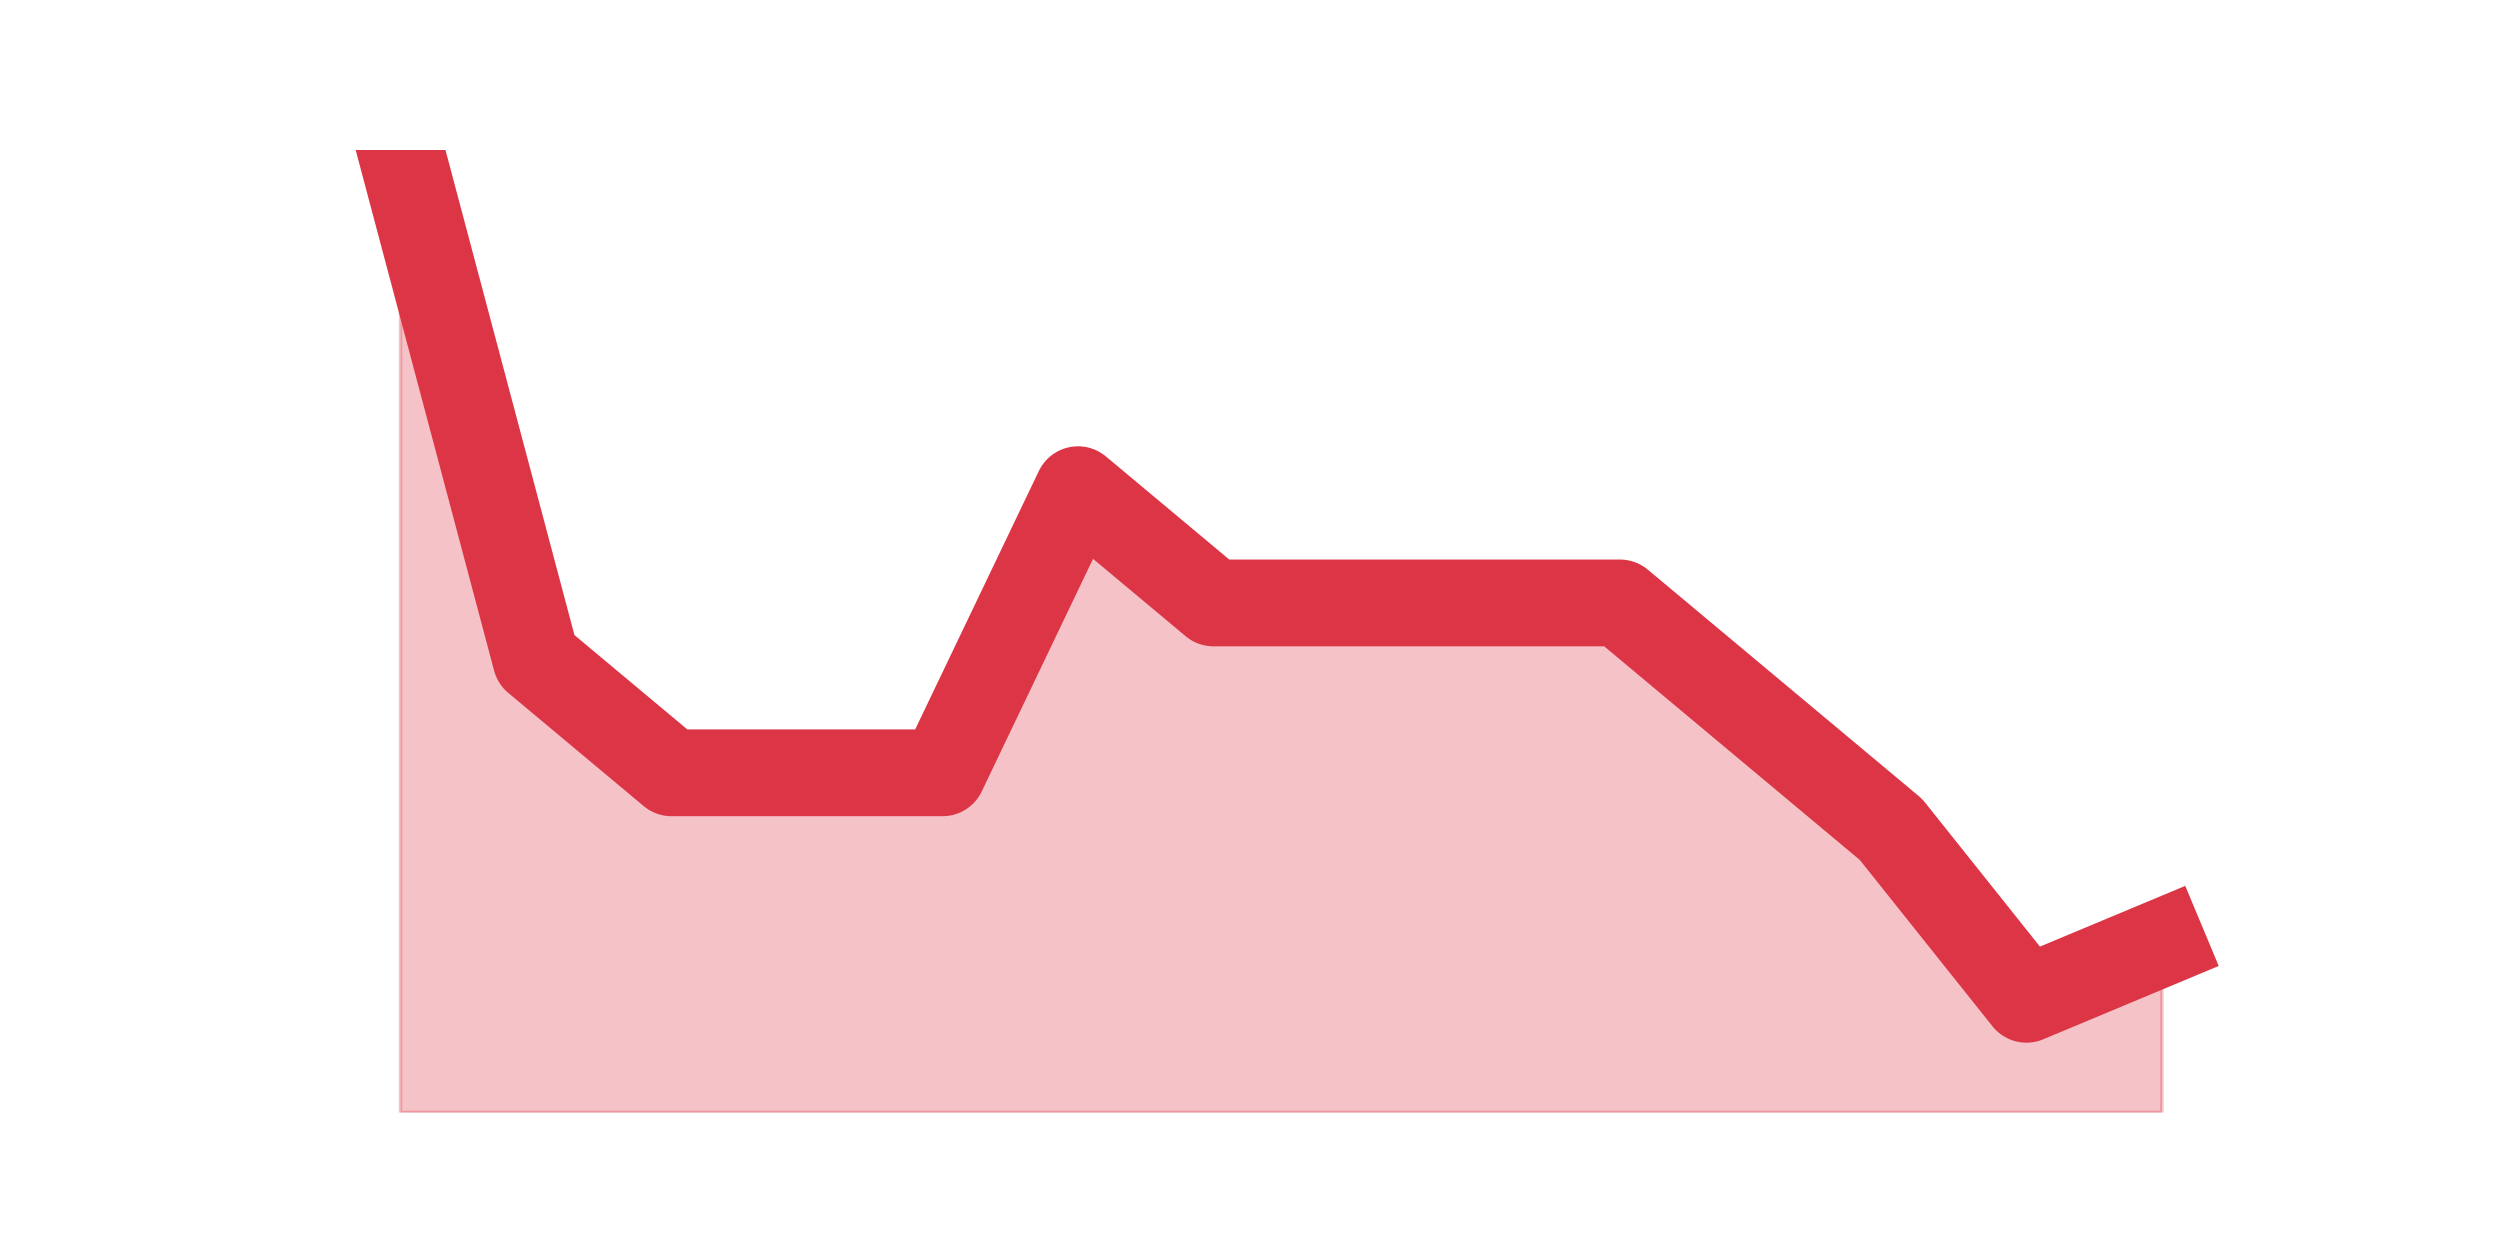 <?xml version="1.0" encoding="utf-8" standalone="no"?>
<!DOCTYPE svg PUBLIC "-//W3C//DTD SVG 1.1//EN"
  "http://www.w3.org/Graphics/SVG/1.1/DTD/svg11.dtd">
<svg height="360pt" version="1.1" viewBox="0 0 720 360" width="720pt" xmlns="http://www.w3.org/2000/svg" xmlns:xlink="http://www.w3.org/1999/xlink">
 <defs>
  <style type="text/css">*{stroke-linecap:butt;stroke-linejoin:round;}</style>
 </defs>
 <g id="figure_1">
  <g id="patch_1">
   <path d="M 0 360 
L 720 360 
L 720 0 
L 0 0 
z
" style="fill:none;"/>
  </g>
  <g id="axes_1">
   <g id="matplotlib.axis_1"/>
   <g id="matplotlib.axis_2"/>
   <g id="PolyCollection_1">
    <defs>
     <path d="M 115.364 -316.8 
L 115.364 -39.6 
L 154.385 -39.6 
L 193.406 -39.6 
L 232.427 -39.6 
L 271.448 -39.6 
L 310.469 -39.6 
L 349.49 -39.6 
L 388.51 -39.6 
L 427.531 -39.6 
L 466.552 -39.6 
L 505.573 -39.6 
L 544.594 -39.6 
L 583.615 -39.6 
L 622.636 -39.6 
L 622.636 -88.518 
L 622.636 -88.518 
L 583.615 -72.212 
L 544.594 -121.129 
L 505.573 -153.741 
L 466.552 -186.353 
L 427.531 -186.353 
L 388.51 -186.353 
L 349.49 -186.353 
L 310.469 -218.965 
L 271.448 -137.435 
L 232.427 -137.435 
L 193.406 -137.435 
L 154.385 -170.047 
L 115.364 -316.8 
z
" id="m3f3723fc03" style="stroke:#dc3545;stroke-opacity:0.3;"/>
    </defs>
    <g clip-path="url(#pca26857917)">
     <use style="fill:#dc3545;fill-opacity:0.3;stroke:#dc3545;stroke-opacity:0.3;" x="0" xlink:href="#m3f3723fc03" y="360"/>
    </g>
   </g>
   <g id="line2d_1">
    <path clip-path="url(#pca26857917)" d="M 115.364 43.2 
L 154.385 189.953 
L 193.406 222.565 
L 232.427 222.565 
L 271.448 222.565 
L 310.469 141.035 
L 349.49 173.647 
L 388.51 173.647 
L 427.531 173.647 
L 466.552 173.647 
L 505.573 206.259 
L 544.594 238.871 
L 583.615 287.788 
L 622.636 271.482 
" style="fill:none;stroke:#dc3545;stroke-linecap:square;stroke-width:25;"/>
   </g>
  </g>
 </g>
 <defs>
  <clipPath id="pca26857917">
   <rect height="277.2" width="558" x="90" y="43.2"/>
  </clipPath>
 </defs>
</svg>
